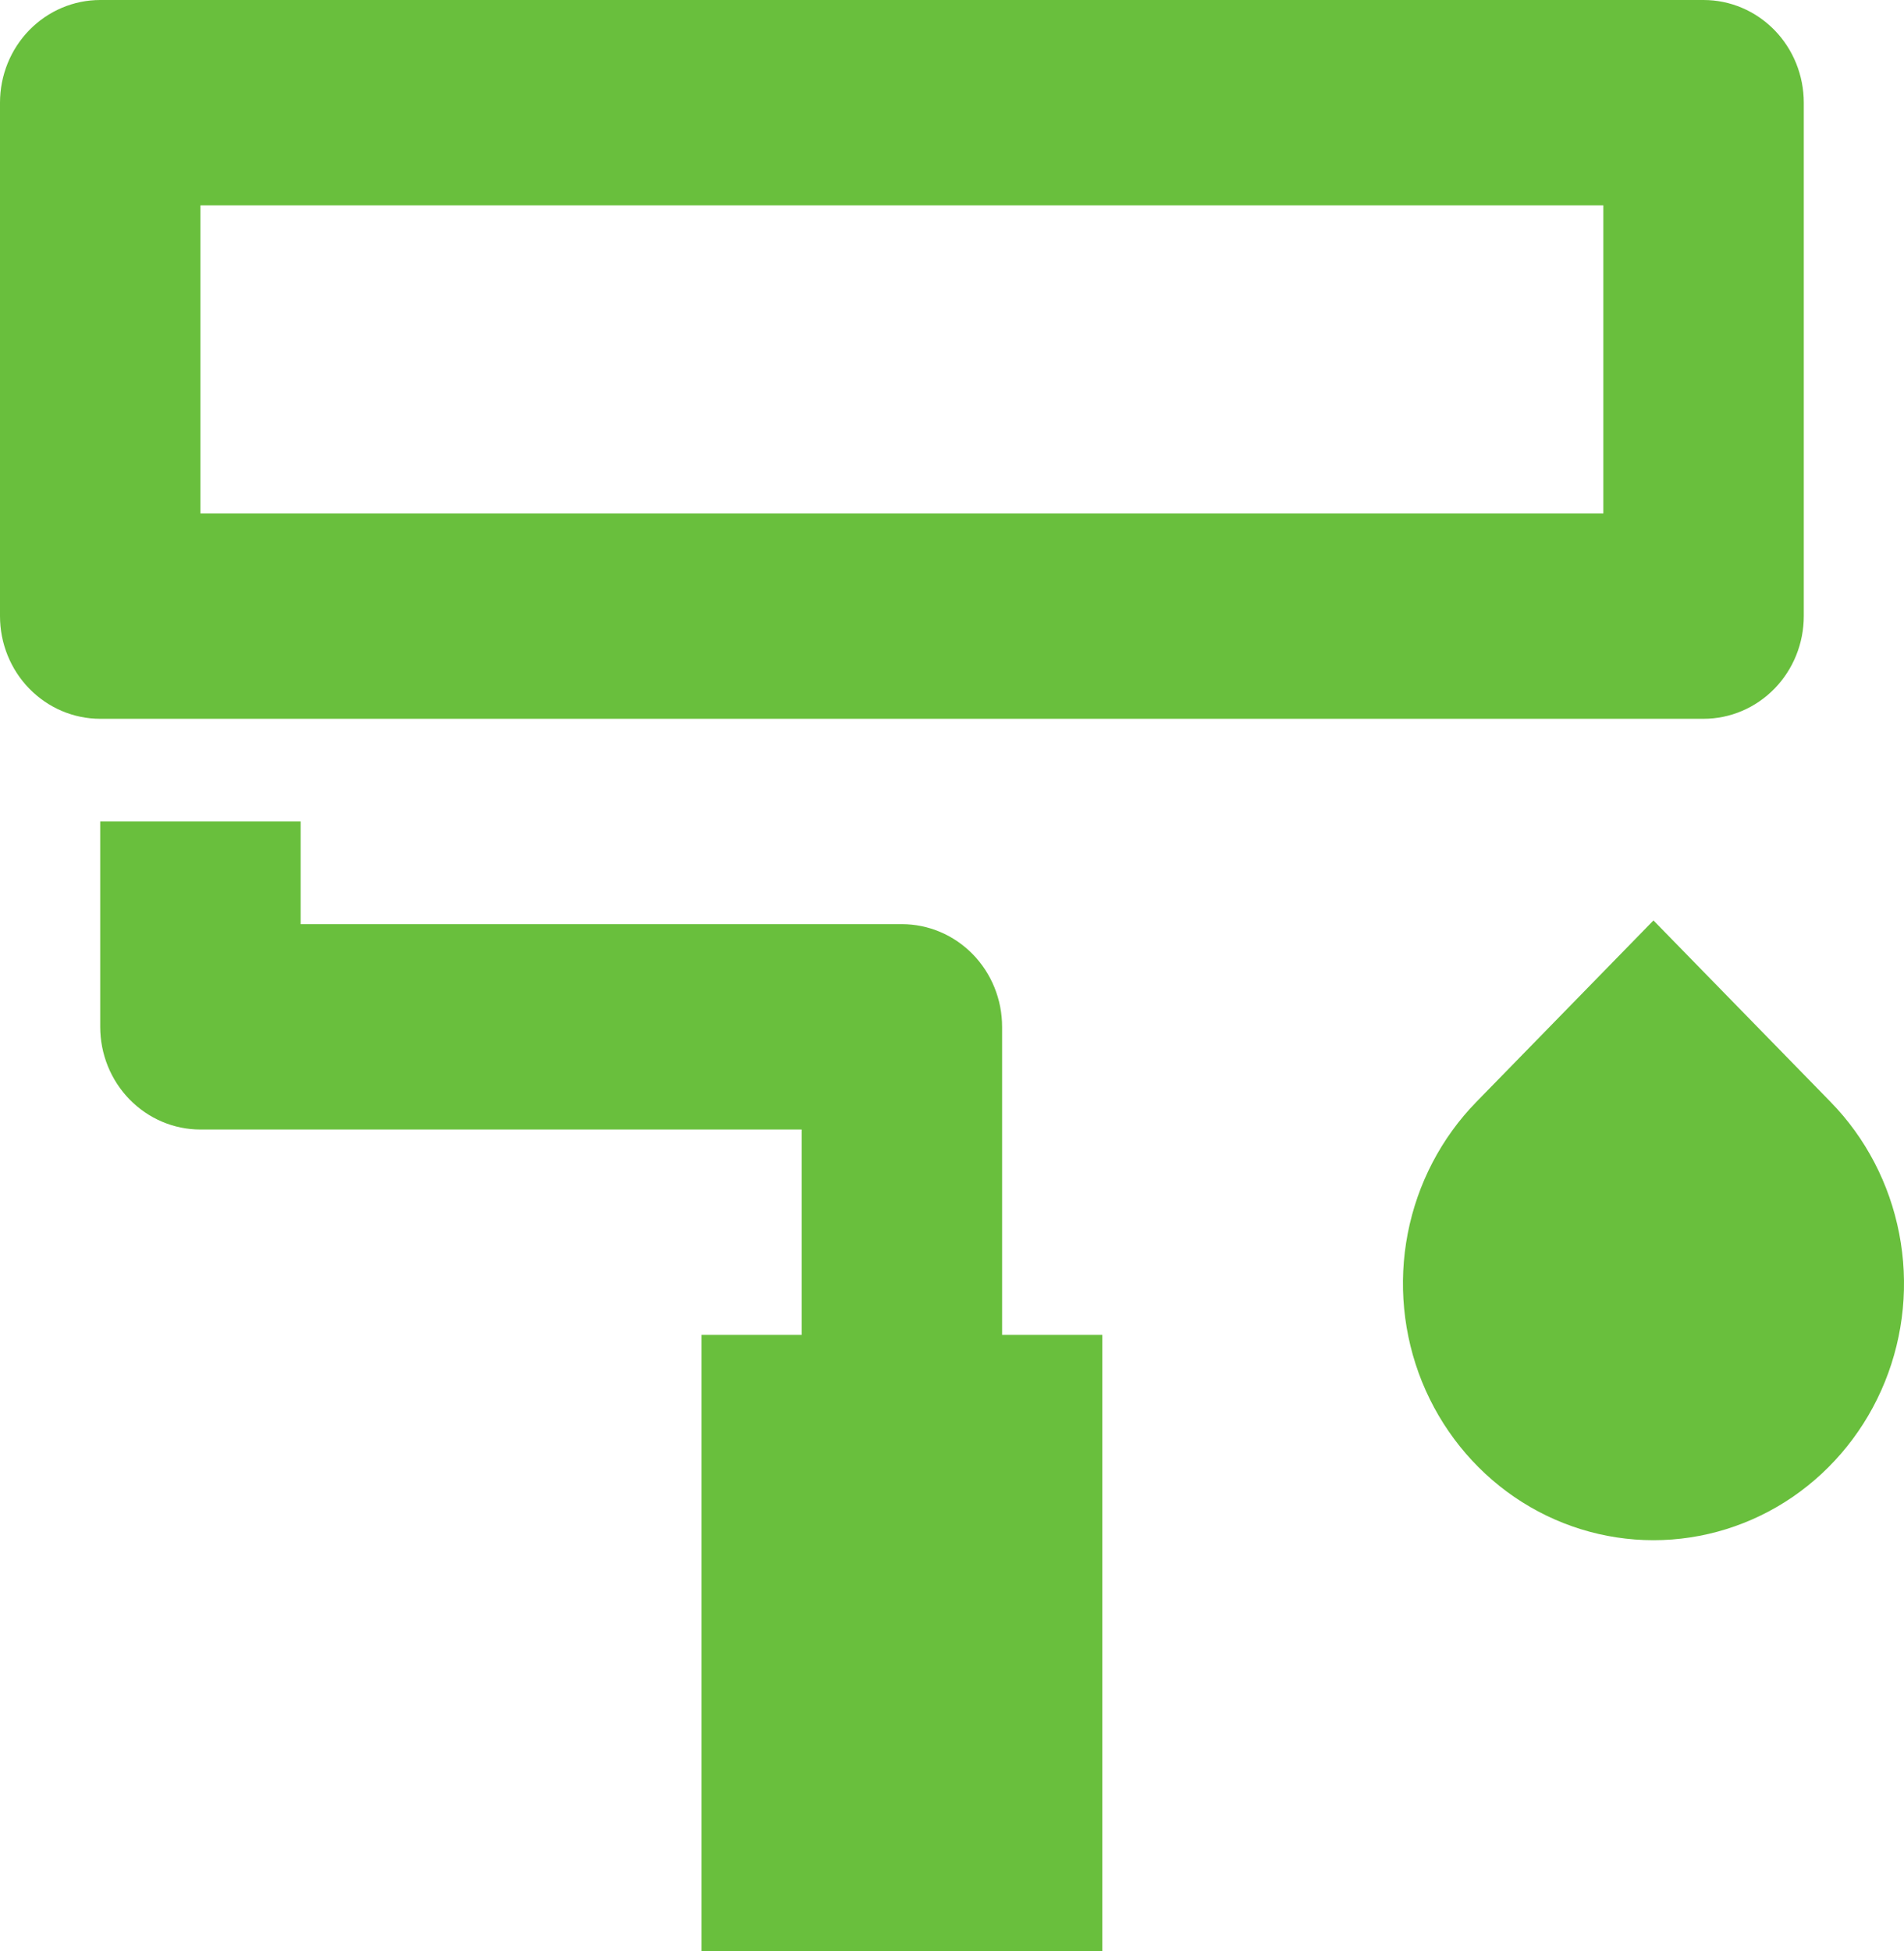 <svg width="41" height="42" viewBox="0 0 41 42" fill="none" xmlns="http://www.w3.org/2000/svg">
<path d="M4.316 4.421V11.053H34.526V4.421H4.316ZM2.158 0H36.684C37.257 0 37.805 0.233 38.21 0.647C38.615 1.062 38.842 1.624 38.842 2.211V13.263C38.842 13.849 38.615 14.412 38.21 14.826C37.805 15.241 37.257 15.474 36.684 15.474H2.158C1.586 15.474 1.037 15.241 0.632 14.826C0.227 14.412 0 13.849 0 13.263V2.211C0 1.624 0.227 1.062 0.632 0.647C1.037 0.233 1.586 0 2.158 0ZM6.474 19.895H19.421C19.993 19.895 20.542 20.128 20.947 20.542C21.352 20.957 21.579 21.519 21.579 22.105V28.737H23.737V42H15.105V28.737H17.263V24.316H4.316C3.743 24.316 3.195 24.083 2.79 23.668C2.385 23.254 2.158 22.692 2.158 22.105V17.684H6.474V19.895ZM31.79 23.723L35.605 19.815L39.42 23.723C40.175 24.496 40.688 25.481 40.896 26.553C41.105 27.625 40.998 28.736 40.589 29.746C40.181 30.755 39.489 31.618 38.602 32.226C37.715 32.833 36.672 33.157 35.605 33.157C34.538 33.157 33.495 32.833 32.608 32.226C31.721 31.618 31.03 30.755 30.621 29.746C30.213 28.736 30.106 27.625 30.314 26.553C30.522 25.481 31.036 24.496 31.79 23.723Z" fill="#69BF3D"/>
</svg>
